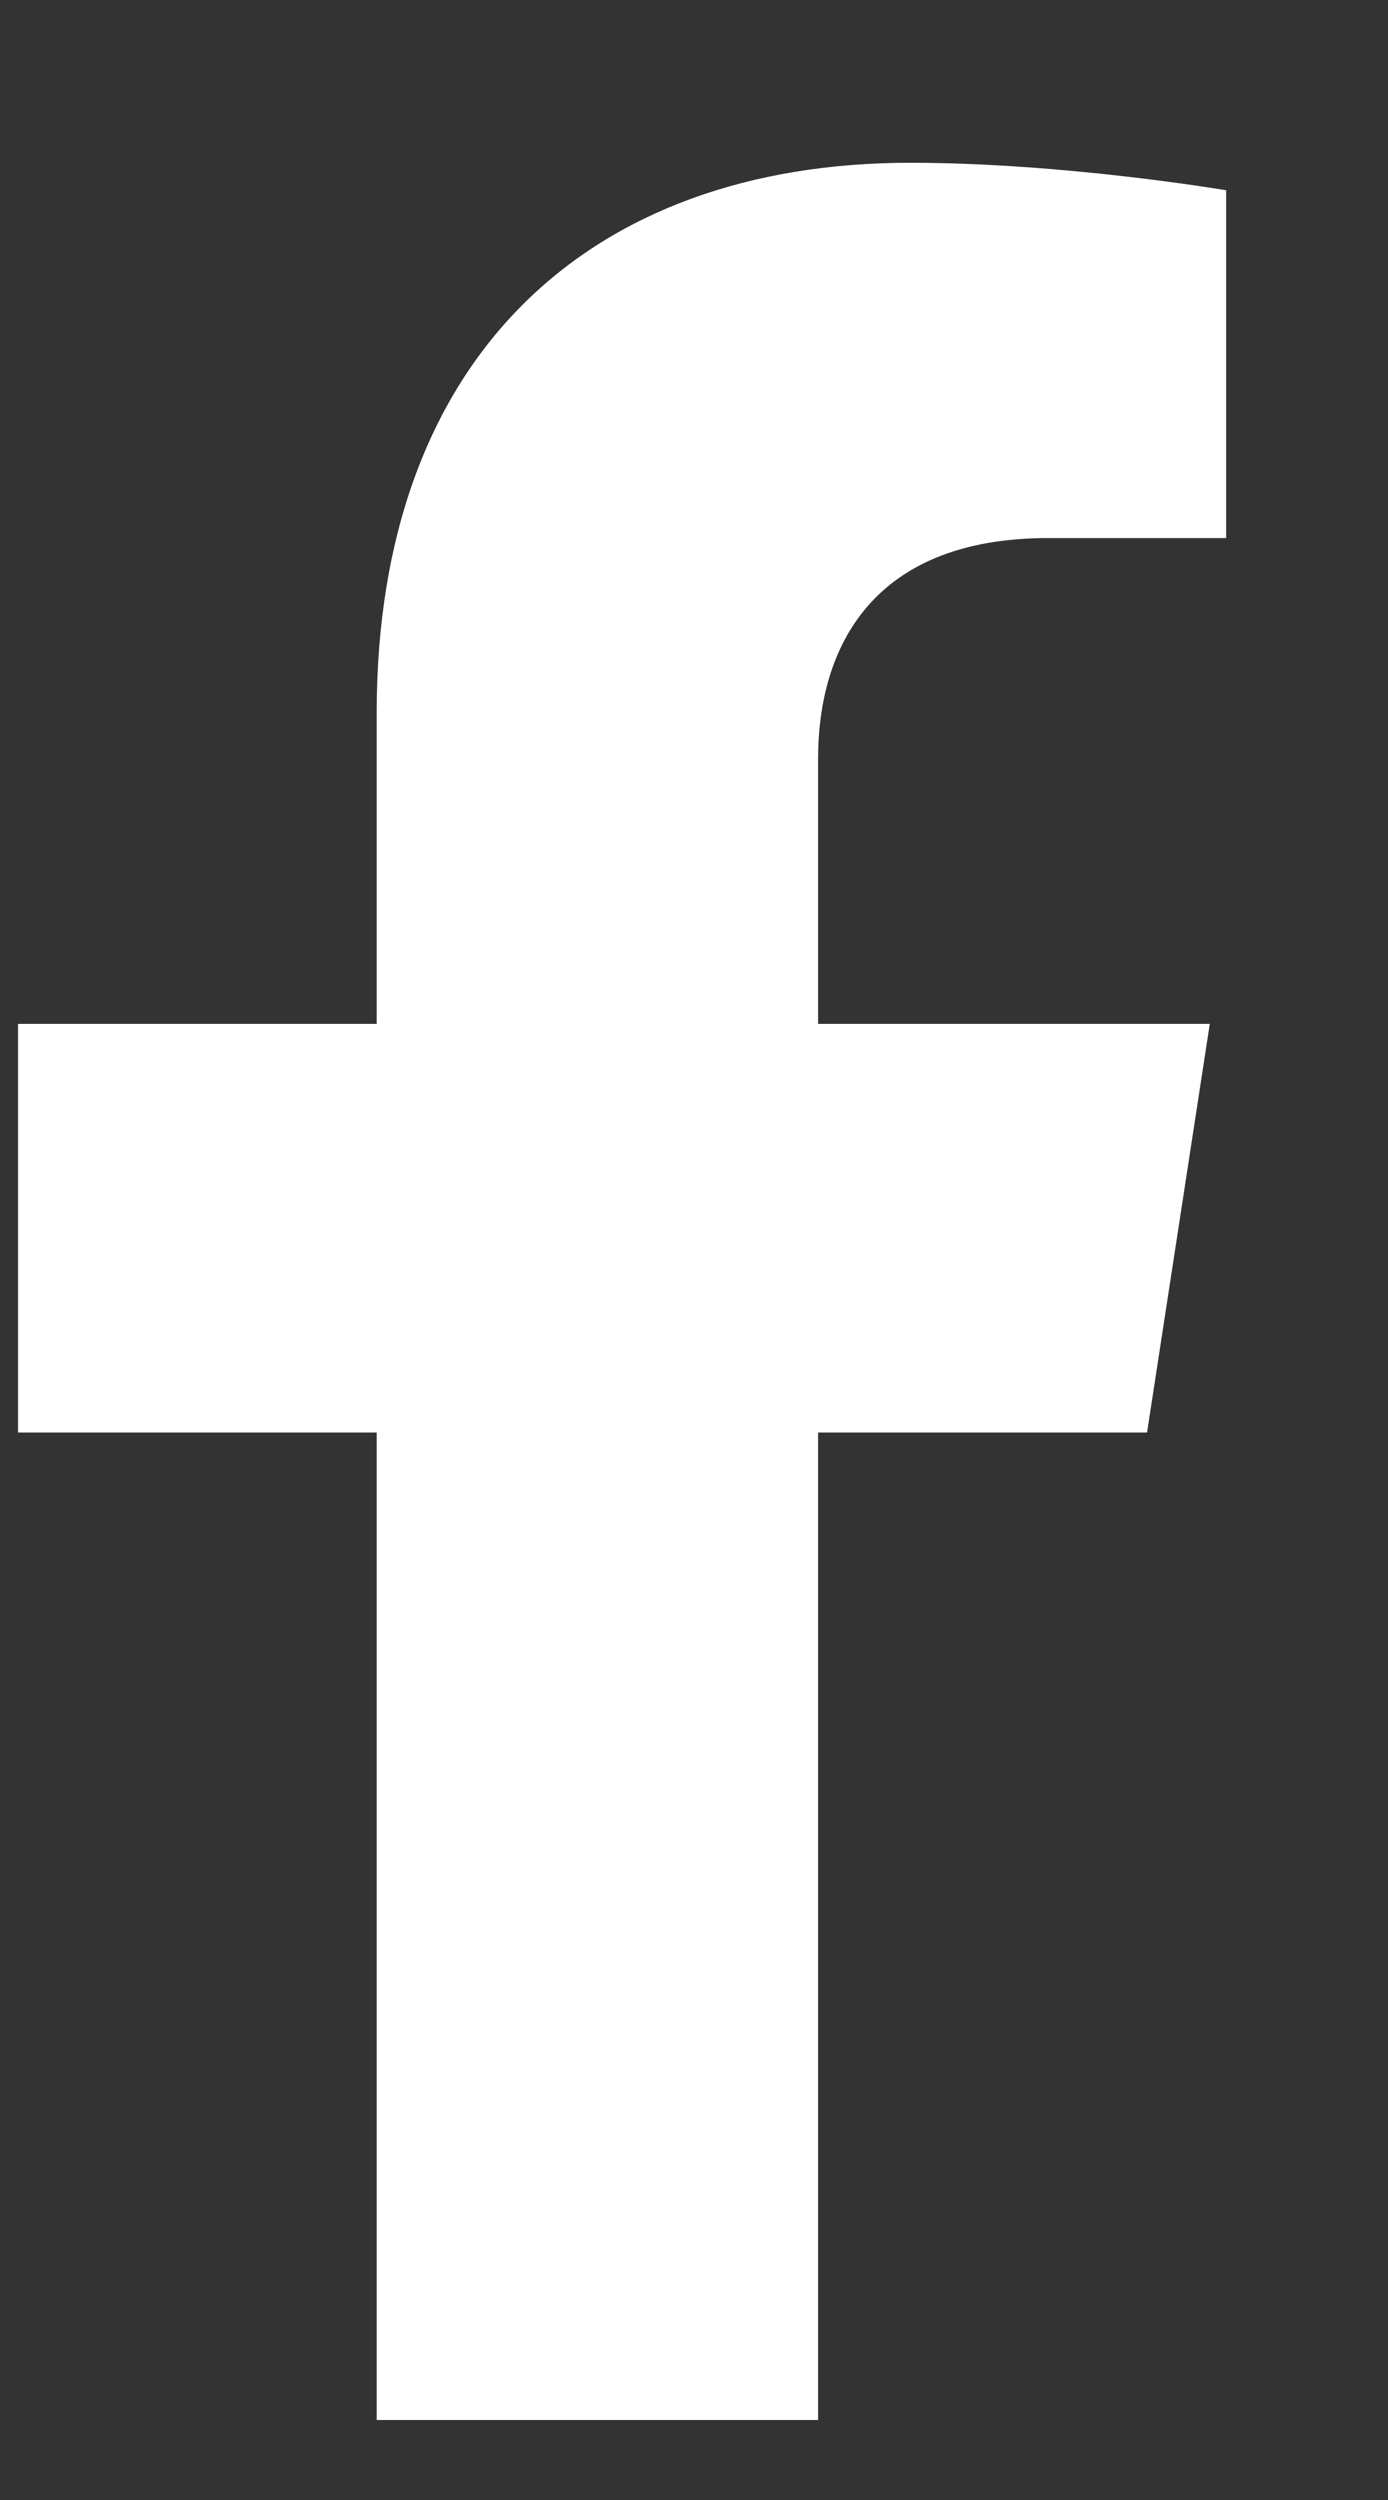 <svg width="5" height="9" viewBox="0 0 5 9" fill="none" xmlns="http://www.w3.org/2000/svg">
<rect x="0" y="0" width="5" height="9" fill="#333333" stroke="none"/>
<path d="M4.132 5.157L4.358 3.686H2.947V2.732C2.947 2.329 3.144 1.937 3.776 1.937H4.417V0.685C4.417 0.685 3.835 0.586 3.279 0.586C2.117 0.586 1.357 1.29 1.357 2.565V3.686H0.065V5.157H1.357V8.712H2.947V5.157H4.132Z" fill="white"/>
</svg>
